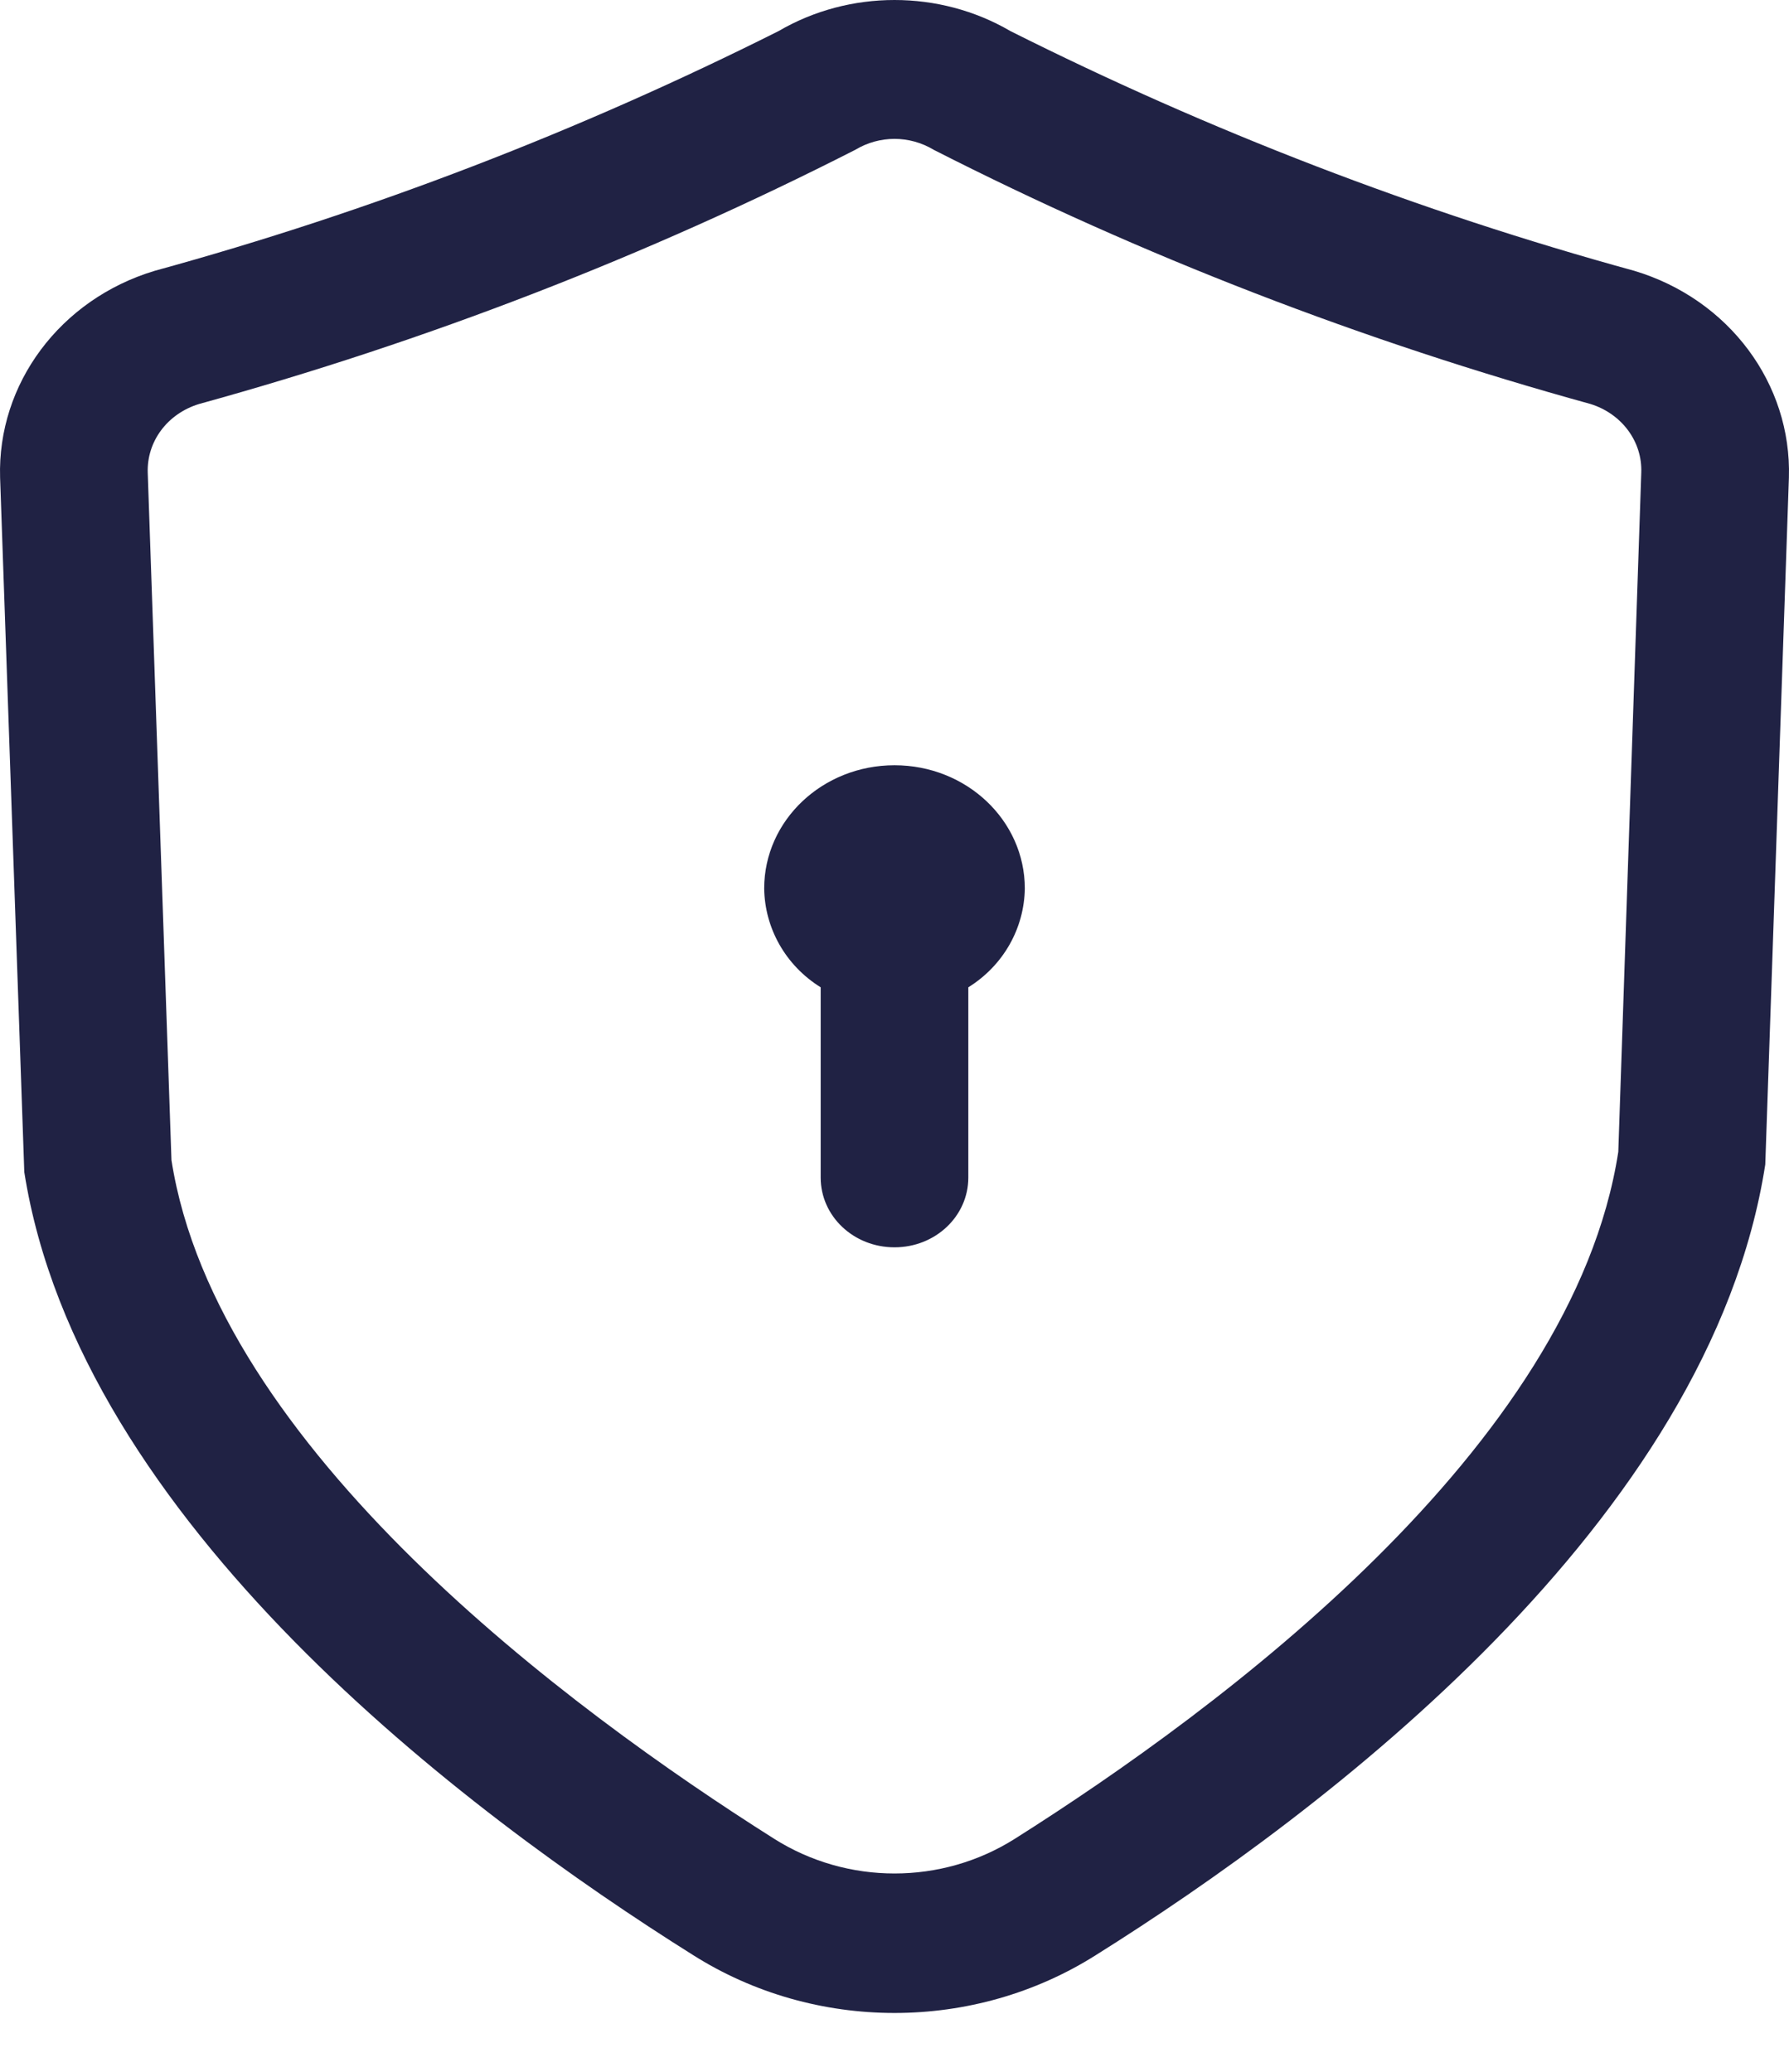 <svg width="19" height="22" viewBox="0 0 19 22" fill="none" xmlns="http://www.w3.org/2000/svg">
<path fill-rule="evenodd" clip-rule="evenodd" d="M10.884 9.435C10.878 9.857 10.657 10.252 10.284 10.484V12.504C10.284 12.915 9.934 13.245 9.5 13.245C9.066 13.245 8.716 12.915 8.716 12.504V10.484C8.343 10.252 8.122 9.857 8.116 9.435C8.116 8.712 8.735 8.126 9.5 8.126C10.265 8.126 10.884 8.712 10.884 9.435ZM17.187 12.231C16.702 15.374 12.96 18.147 10.779 19.525C10.002 20.017 8.998 20.017 8.221 19.525C6.04 18.147 2.298 15.374 1.821 12.319L1.569 5.02C1.558 4.688 1.777 4.393 2.114 4.29C4.533 3.623 6.866 2.72 9.083 1.591C9.34 1.436 9.66 1.436 9.917 1.591C12.134 2.72 14.473 3.623 16.892 4.29C17.223 4.393 17.444 4.688 17.431 5.02L17.187 12.231ZM17.358 2.876C15.061 2.246 12.844 1.39 10.731 0.33C9.978 -0.11 9.022 -0.11 8.269 0.33C6.156 1.39 3.939 2.246 1.642 2.876C0.639 3.178 -0.029 4.075 0.001 5.071L0.258 12.446C0.841 16.157 4.95 19.248 7.357 20.758C8.655 21.581 10.345 21.581 11.643 20.758C14.051 19.248 18.16 16.157 18.748 12.365L18.999 5.071C19.029 4.075 18.363 3.178 17.358 2.876Z" fill="#202244"/>
</svg>
